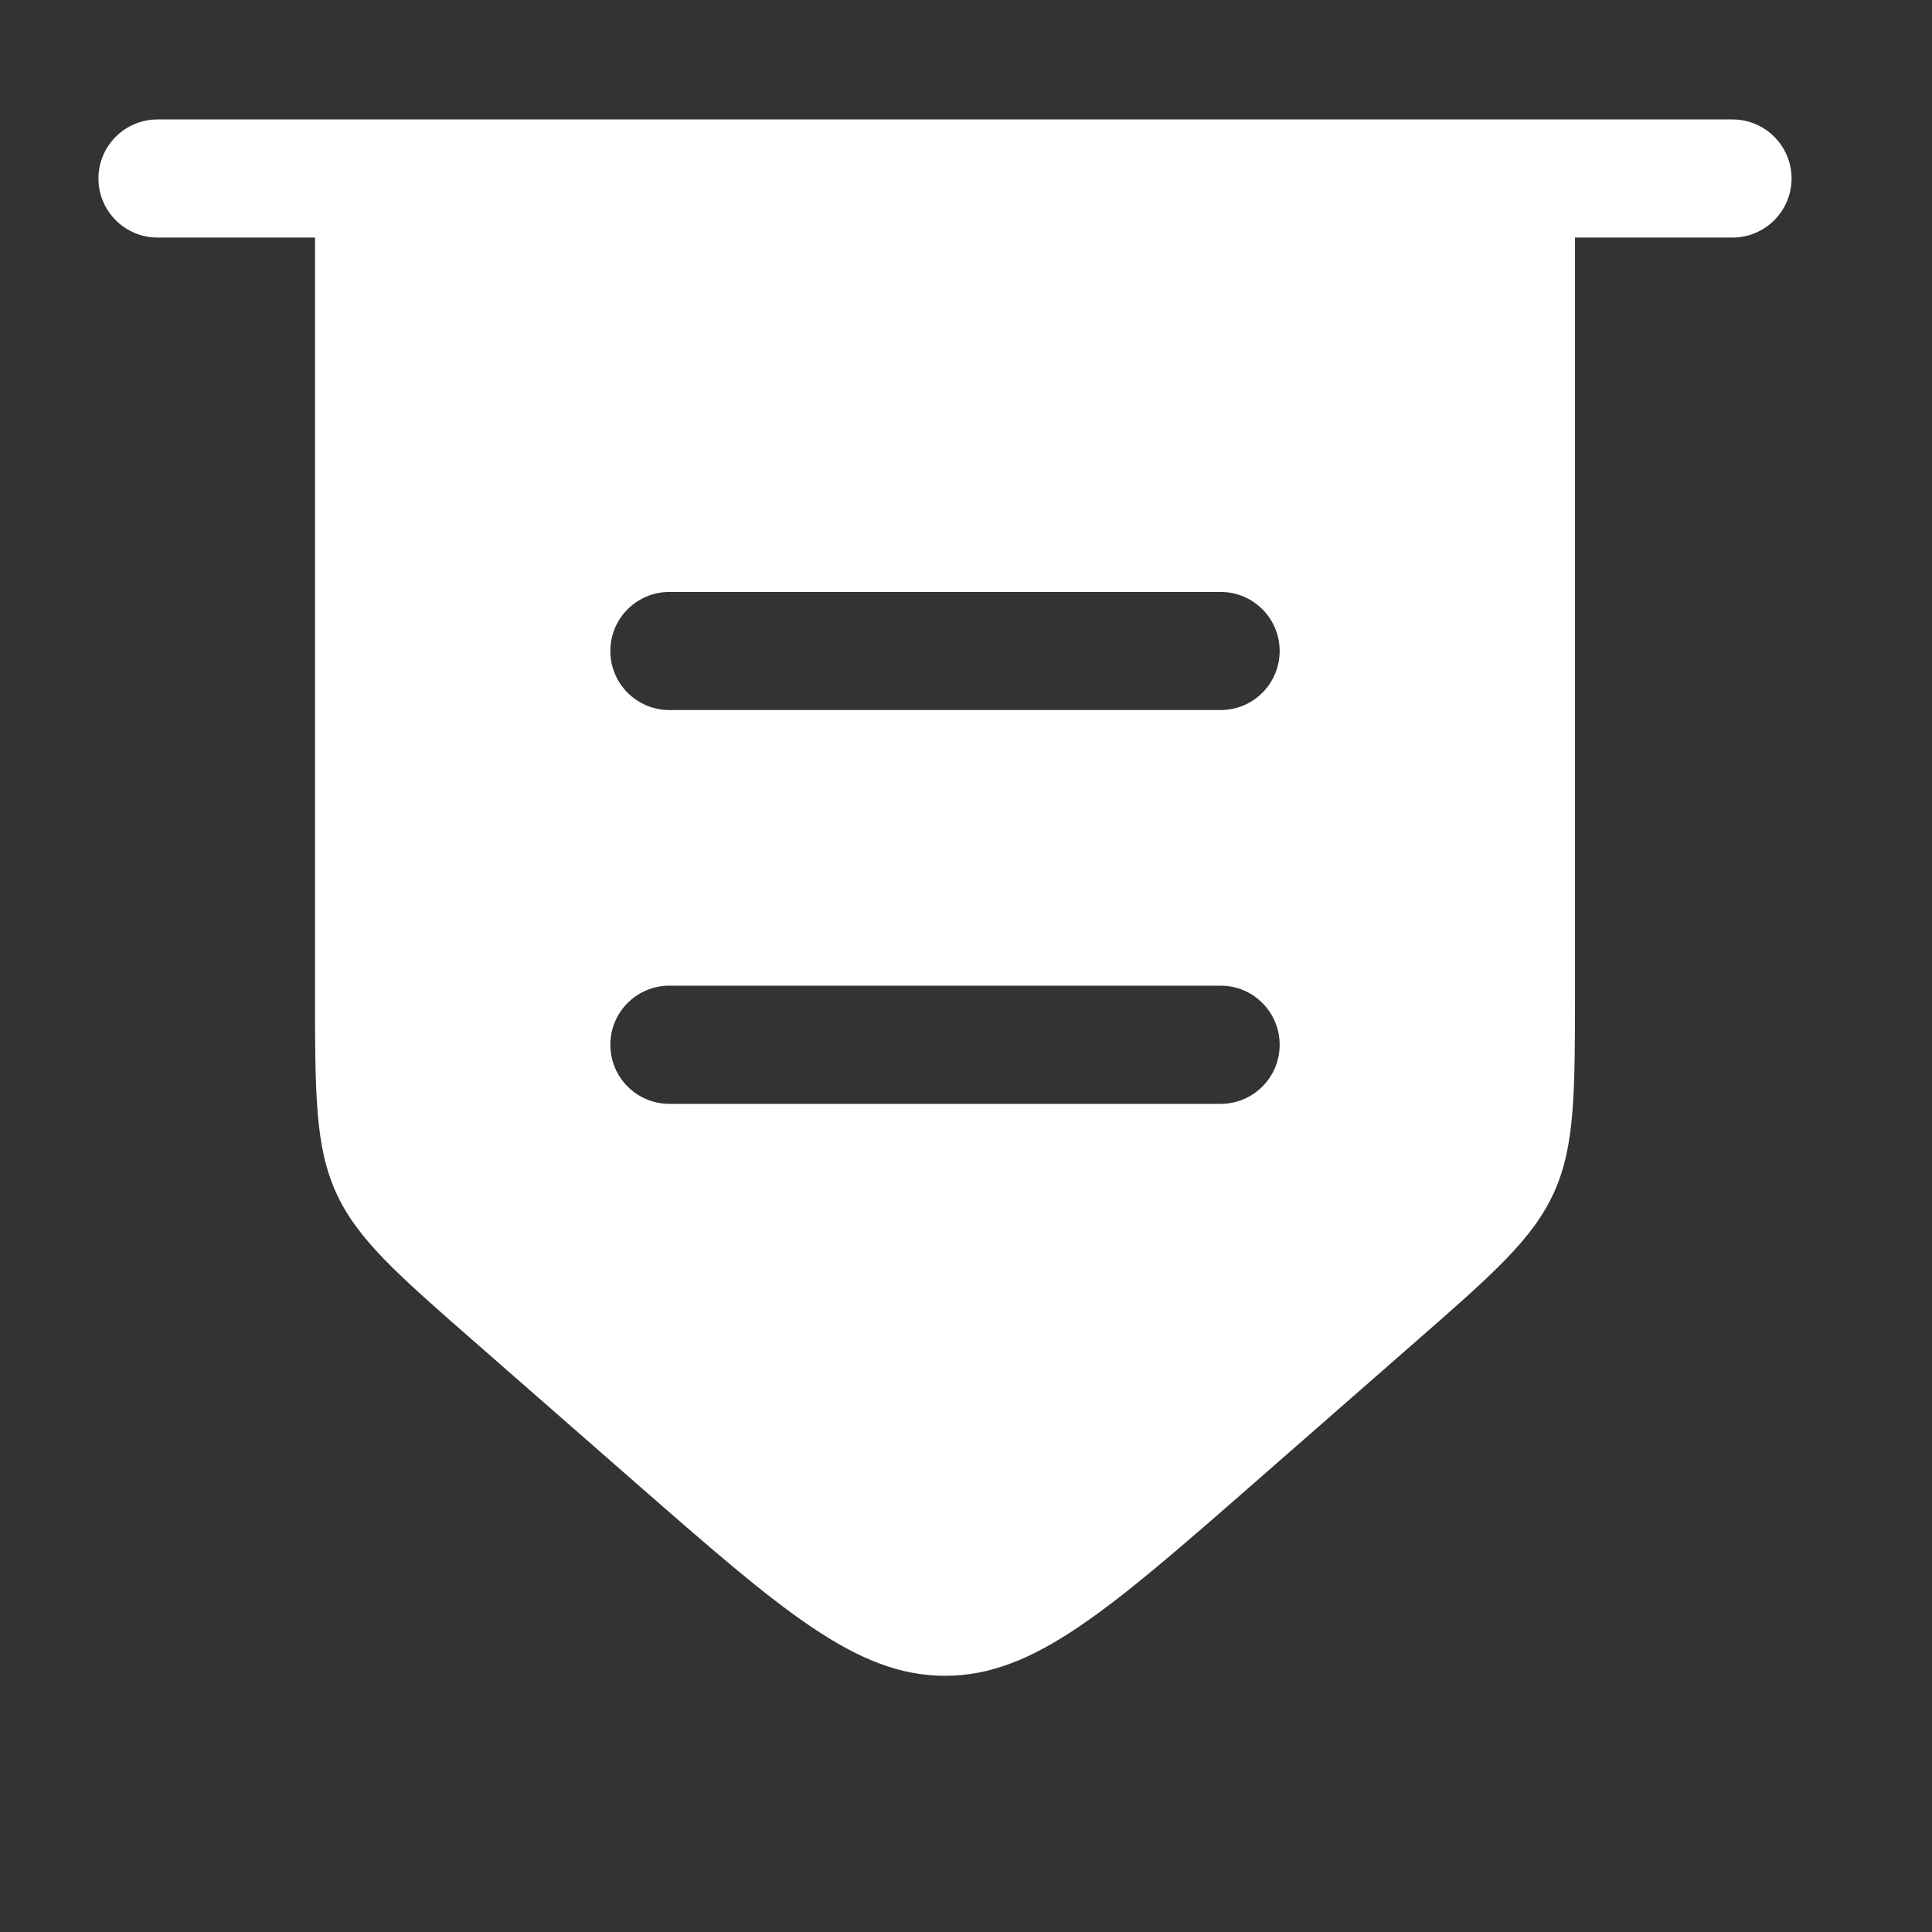 <svg width="23" height="23" viewBox="0 0 23 23" fill="none" xmlns="http://www.w3.org/2000/svg">
<rect x="0" y="0" width="23" height="23" fill="#333333" stroke="none"/>
<path fill-rule="evenodd" clip-rule="evenodd" d="M1.875 1.422C1.487 1.422 1.172 1.737 1.172 2.125C1.172 2.513 1.487 2.828 1.875 2.828H3.75V11.76C3.75 13.016 3.75 13.645 4.001 14.198C4.253 14.752 4.725 15.166 5.671 15.993L7.546 17.634C9.311 19.178 10.193 19.95 11.25 19.95C12.307 19.95 13.189 19.178 14.954 17.634L16.829 15.993C17.775 15.166 18.247 14.752 18.499 14.198C18.75 13.645 18.75 13.016 18.75 11.76V2.828H20.625C21.013 2.828 21.328 2.513 21.328 2.125C21.328 1.737 21.013 1.422 20.625 1.422H1.875ZM7.969 11.734C7.58 11.734 7.266 12.049 7.266 12.438C7.266 12.826 7.58 13.141 7.969 13.141H14.531C14.92 13.141 15.234 12.826 15.234 12.438C15.234 12.049 14.92 11.734 14.531 11.734H7.969ZM7.266 7.75C7.266 7.362 7.58 7.047 7.969 7.047H14.531C14.92 7.047 15.234 7.362 15.234 7.75C15.234 8.138 14.92 8.453 14.531 8.453H7.969C7.58 8.453 7.266 8.138 7.266 7.75Z" fill="white"/>
</svg>
